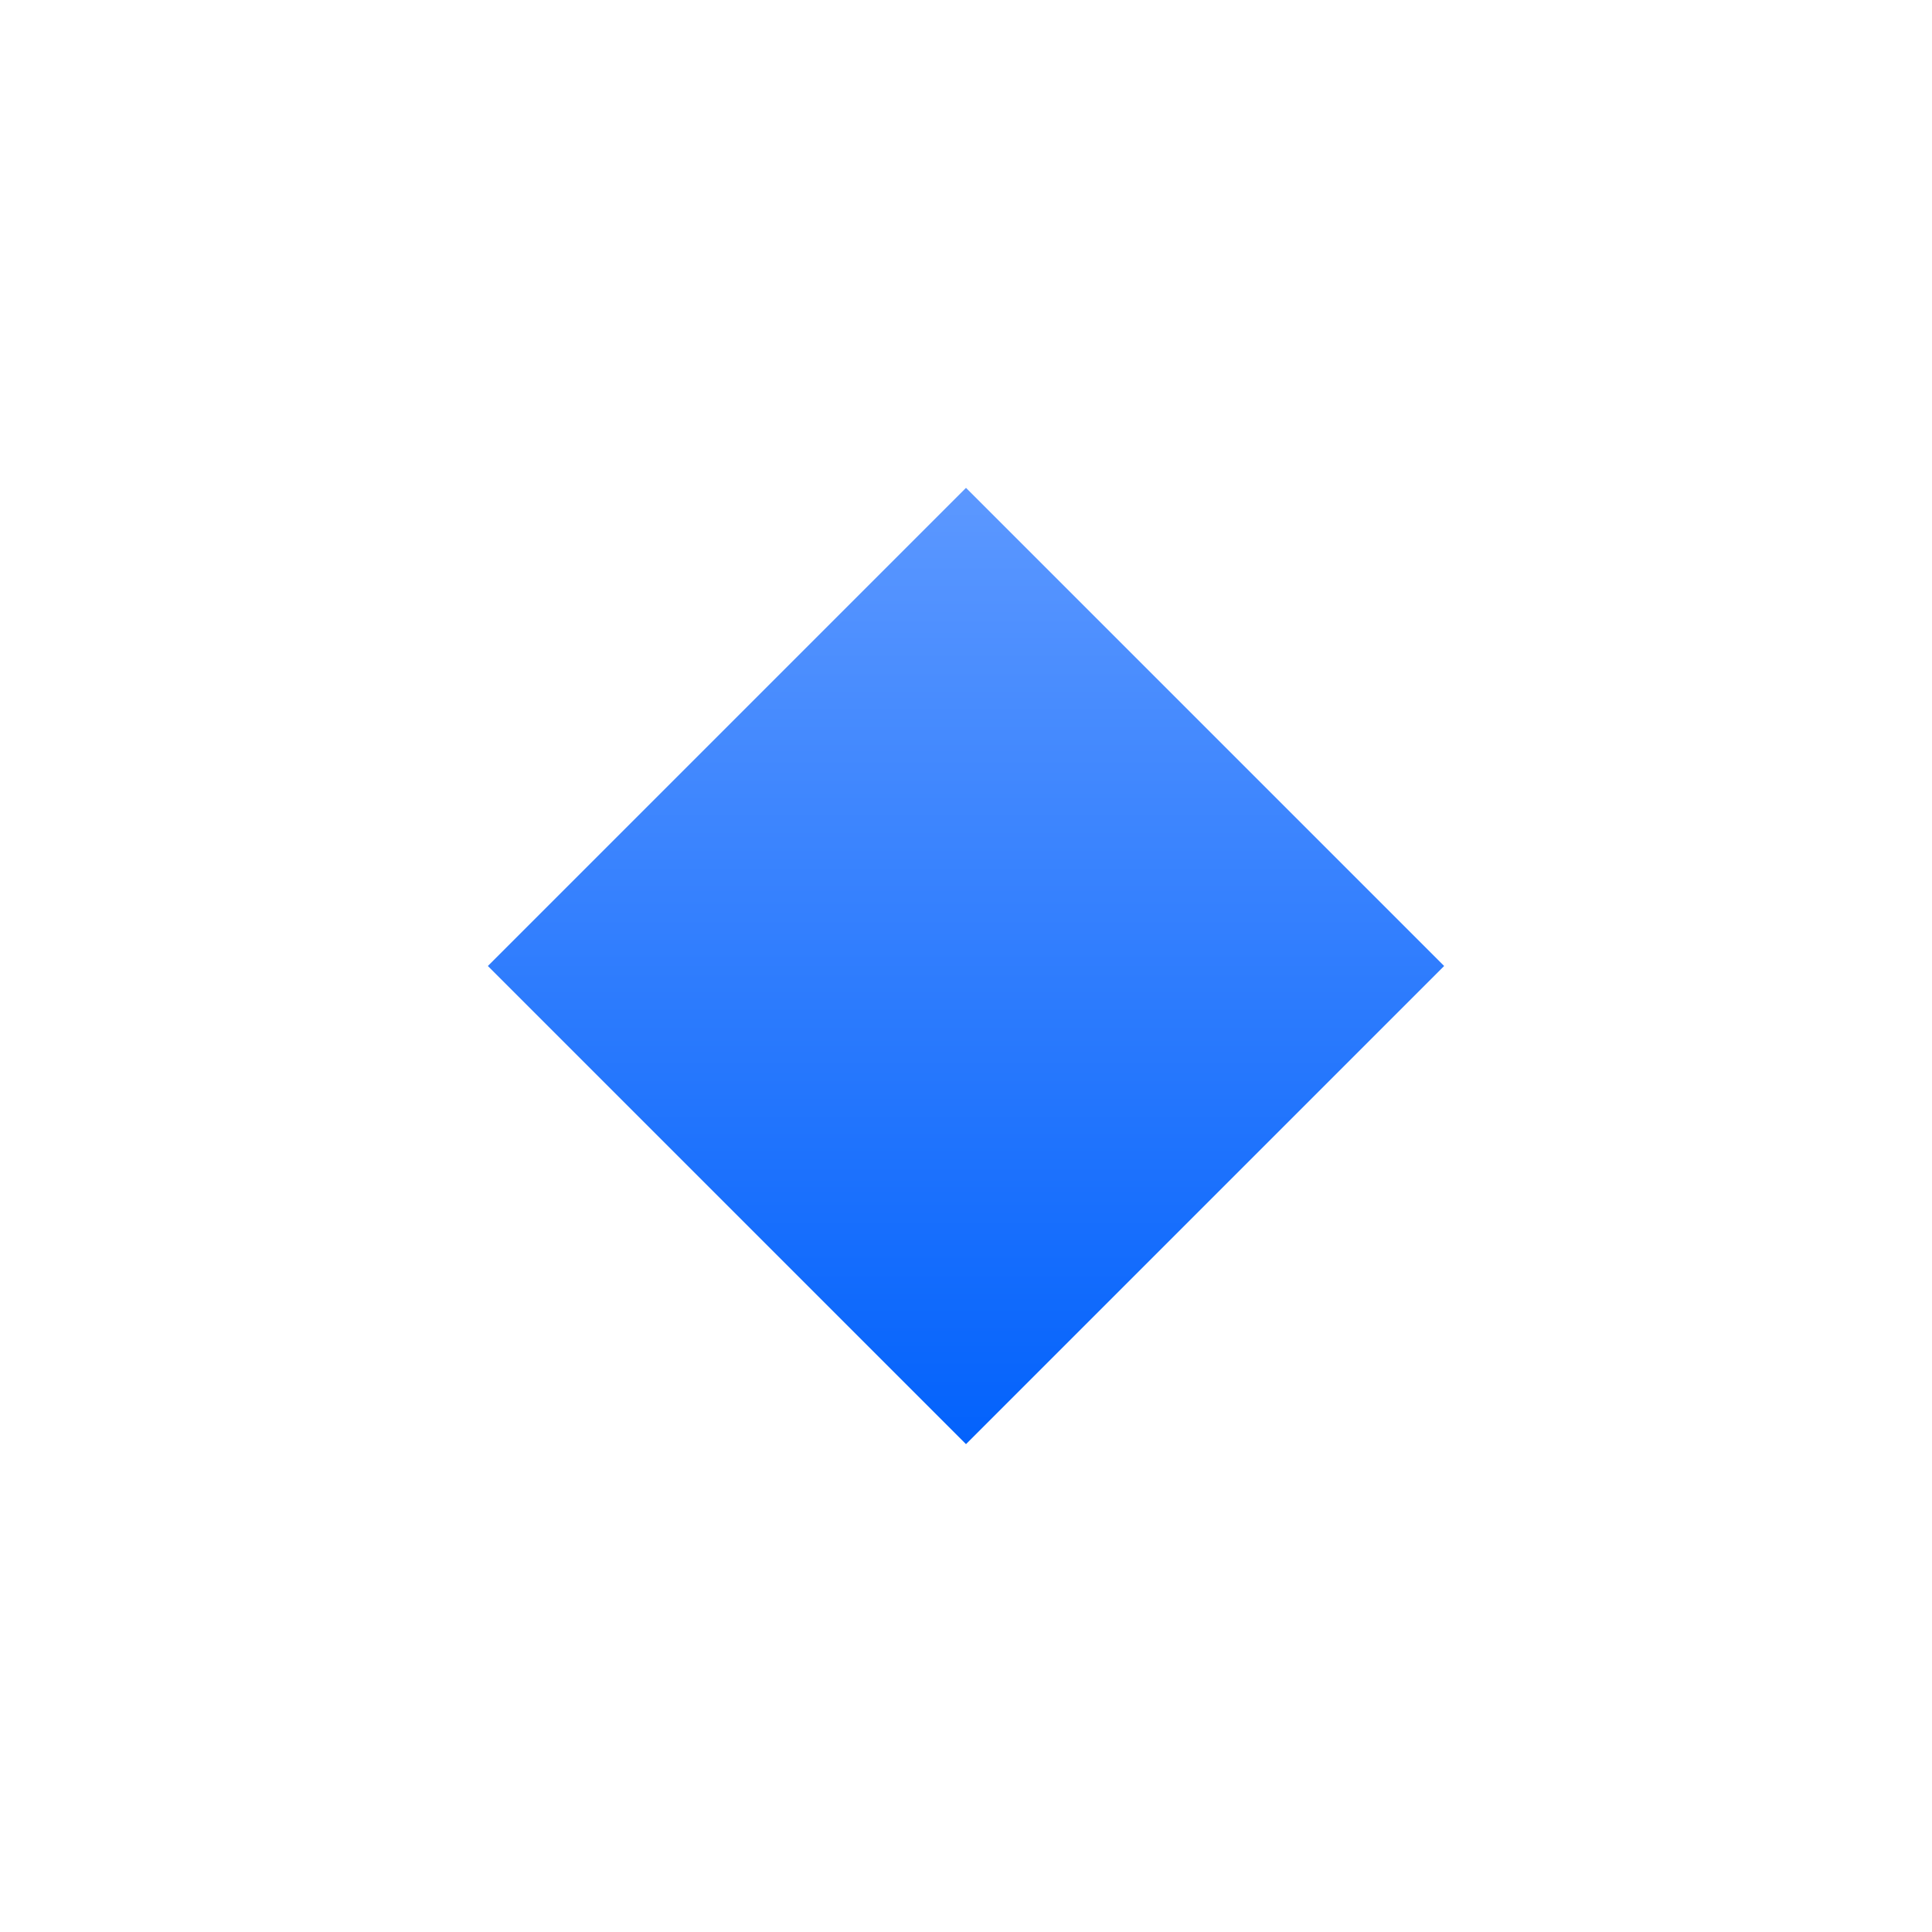 <svg width="40" height="40" xmlns="http://www.w3.org/2000/svg" viewBox="0 0 40 40"><defs><linearGradient x1="0%" y1="0%" y2="100%" id="a"><stop stop-color="#5C98FF" offset="0%"/><stop stop-color="#0362FC" offset="100%"/></linearGradient></defs><path transform="rotate(45 2.929 27.071)" d="M3 3h14v14H3z" fill="url(#a)" fill-rule="nonzero"/></svg>